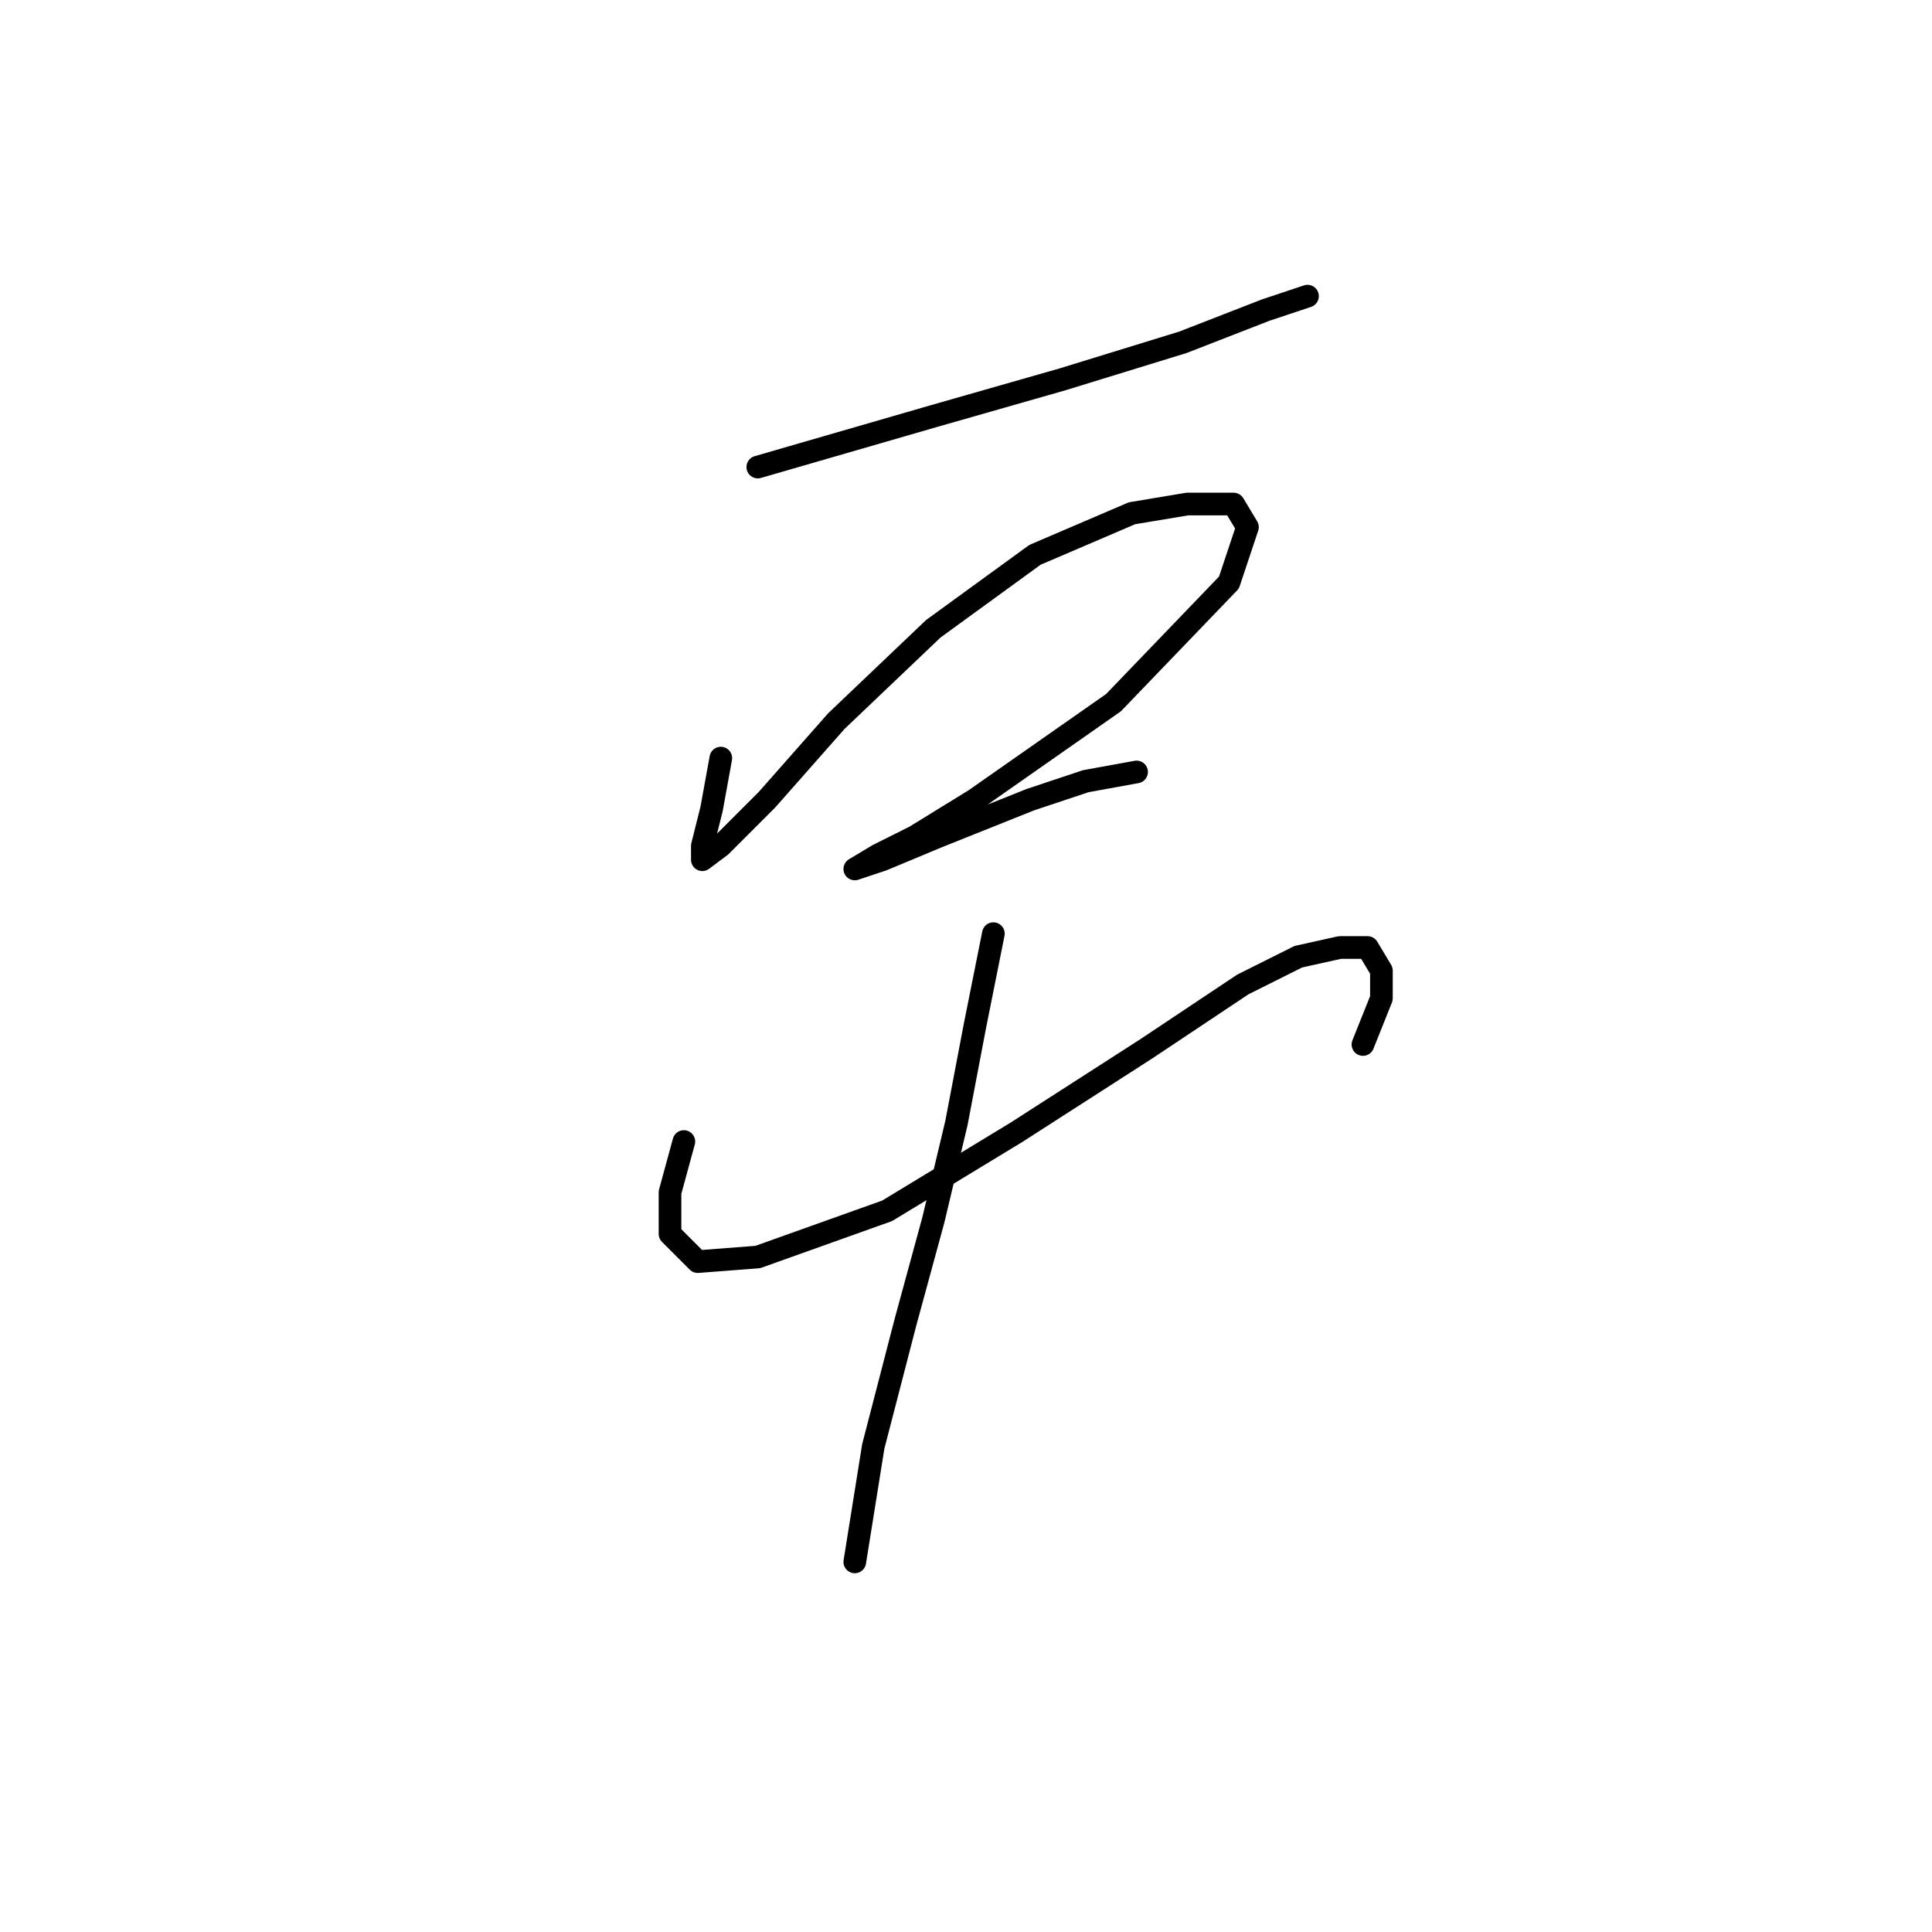 <?xml version="1.0" standalone="no"?>
    <svg width="256" height="256" xmlns="http://www.w3.org/2000/svg" version="1.1">
    <polyline stroke="black" stroke-width="3" stroke-linecap="round" fill="transparent" stroke-linejoin="round" points="100.41 61.889 123.67 55.156 140.809 50.259 156.724 45.362 167.742 41.077 173.251 39.241 173.251 39.241 " />
        <polyline stroke="black" stroke-width="3" stroke-linecap="round" fill="transparent" stroke-linejoin="round" points="95.513 100.452 94.289 107.186 93.064 112.082 93.064 113.919 95.513 112.082 101.634 105.961 110.816 95.555 123.67 83.313 137.137 73.519 149.991 68.01 157.336 66.786 163.457 66.786 165.294 69.847 162.845 77.192 147.543 93.107 129.179 105.961 121.222 110.858 116.325 113.307 113.264 115.143 113.264 115.143 116.937 113.919 124.282 110.858 136.524 105.961 143.87 103.513 150.603 102.289 150.603 102.289 " />
        <polyline stroke="black" stroke-width="3" stroke-linecap="round" fill="transparent" stroke-linejoin="round" points="90.616 151.258 88.78 157.991 88.78 163.5 92.452 167.173 100.41 166.561 117.549 160.439 134.688 150.033 151.827 139.015 164.682 130.446 172.027 126.773 177.536 125.549 181.209 125.549 183.045 128.61 183.045 132.282 180.597 138.403 180.597 138.403 " />
        <polyline stroke="black" stroke-width="3" stroke-linecap="round" fill="transparent" stroke-linejoin="round" points="131.628 123.713 129.179 135.955 126.731 148.809 123.67 161.664 119.997 175.13 115.713 191.657 113.264 206.96 113.264 206.96 " />
        </svg>